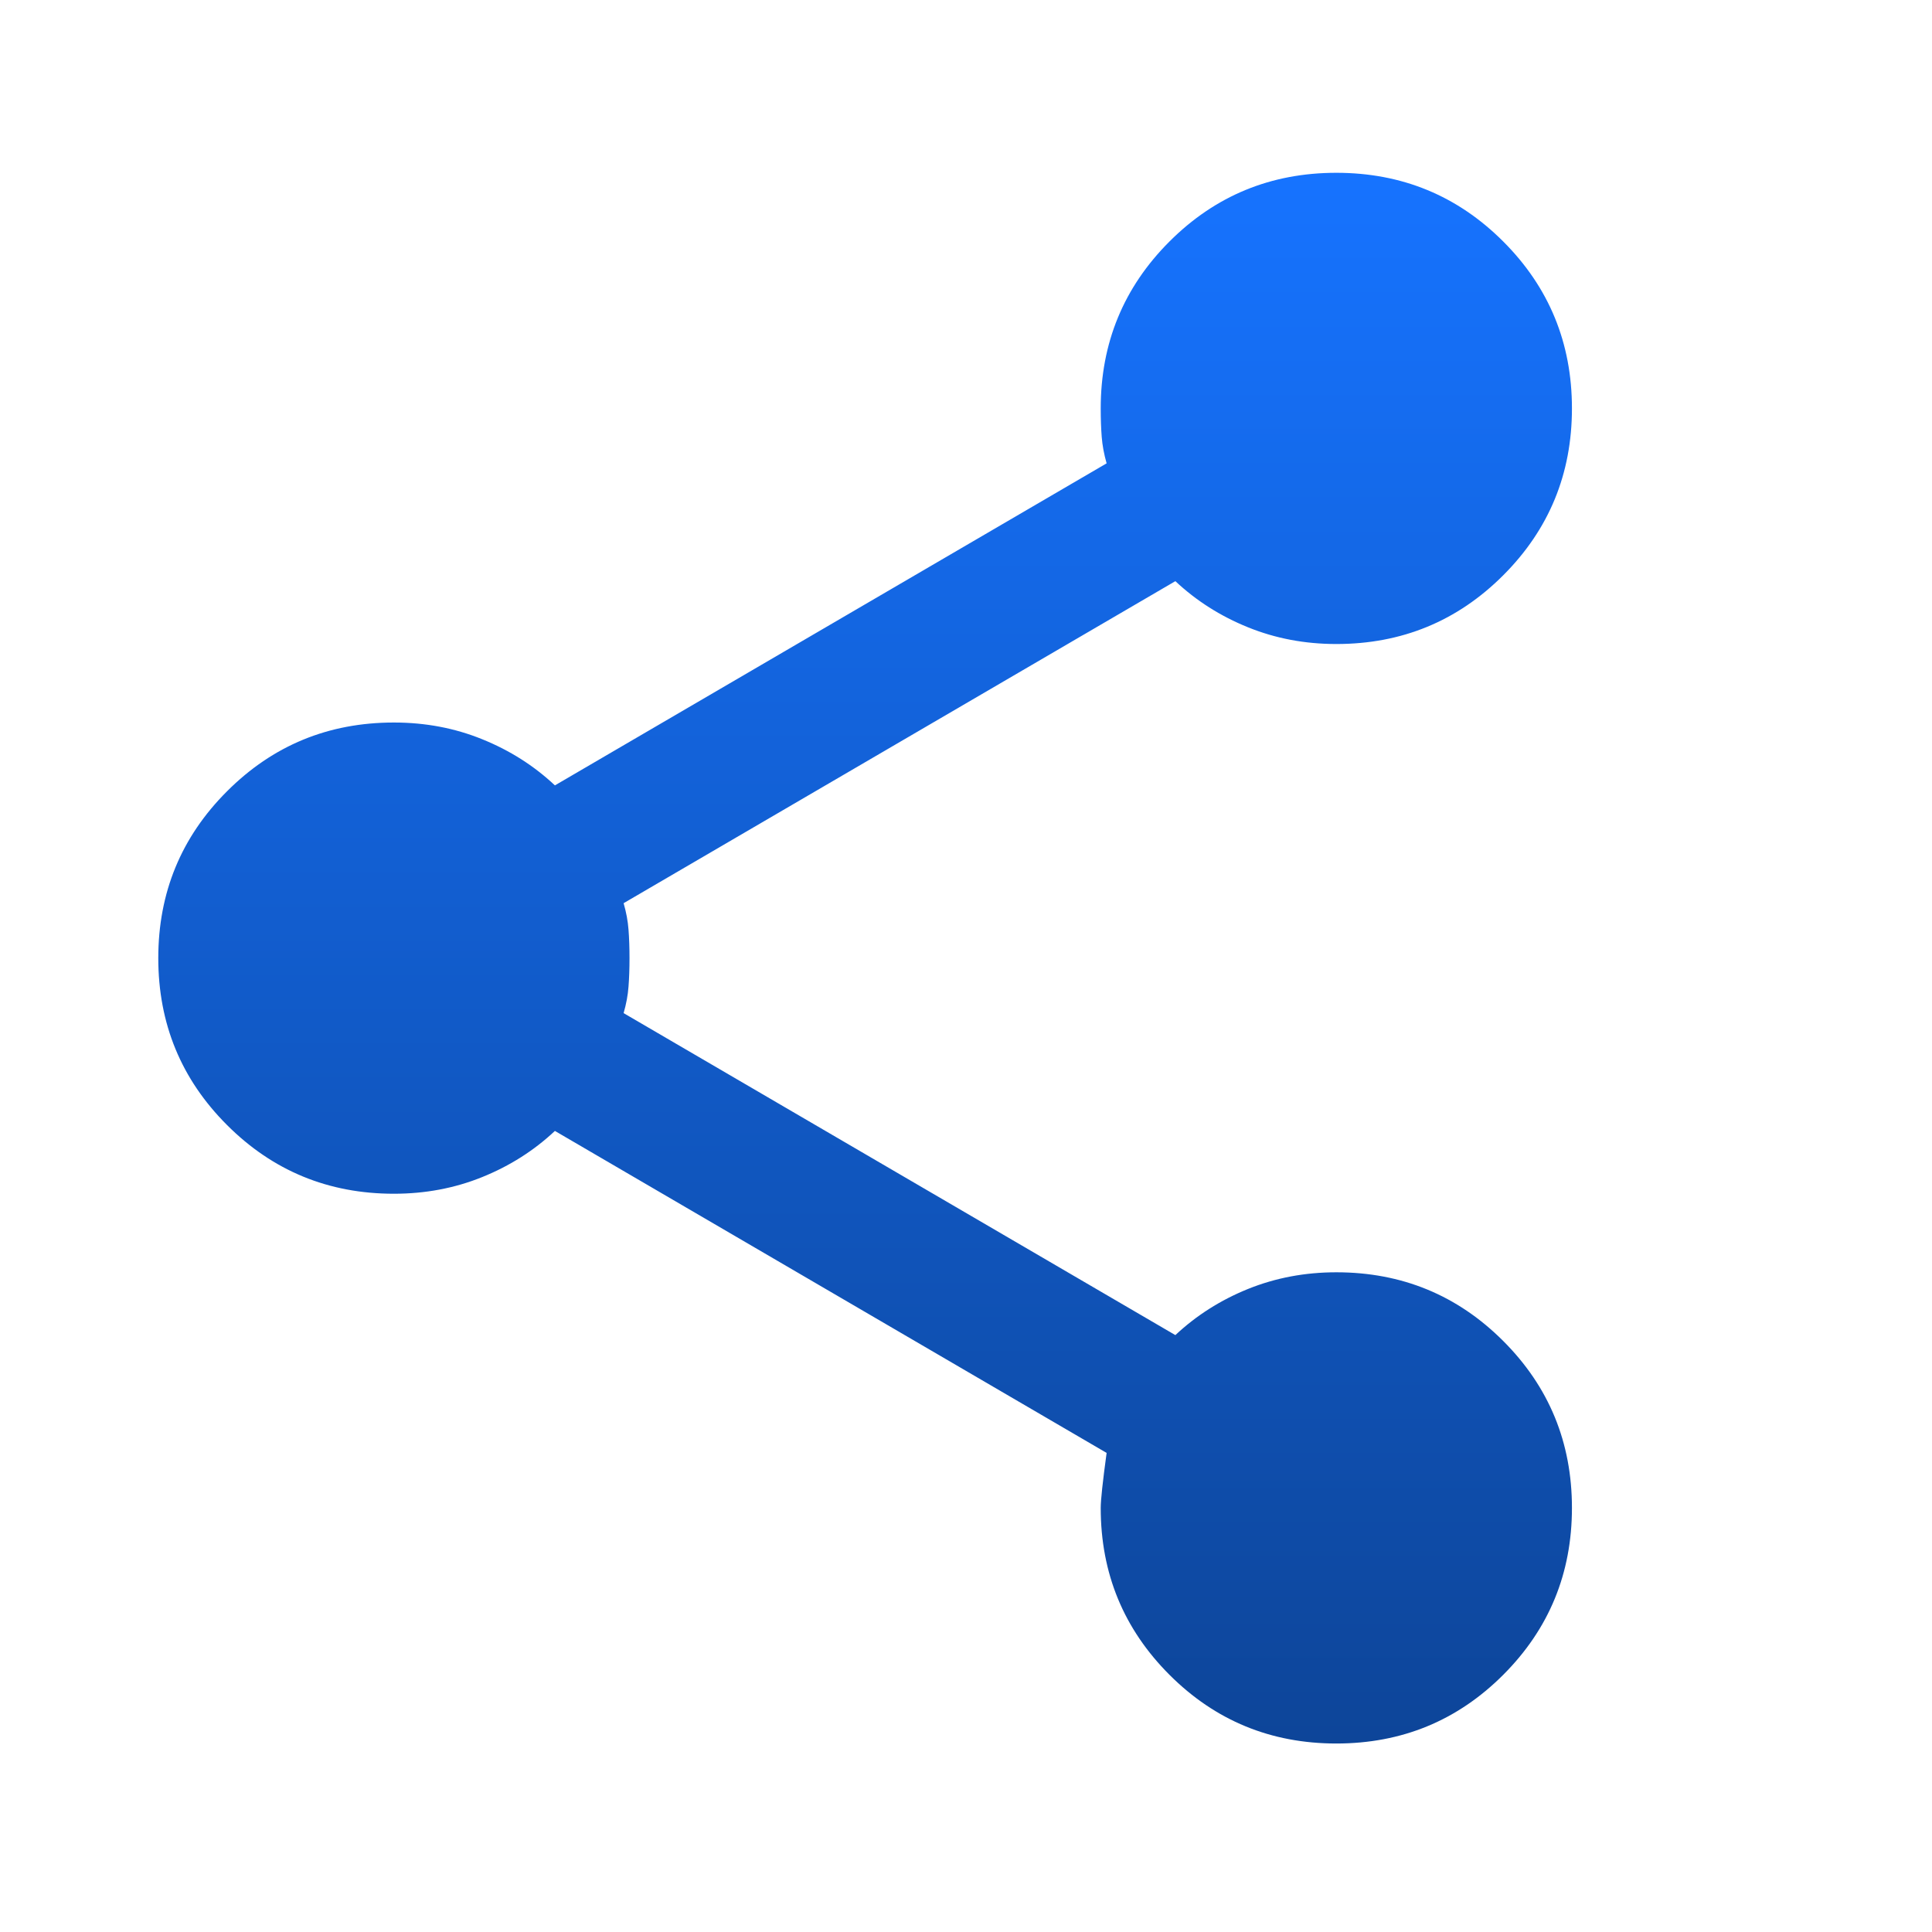 <svg width="41" height="41" viewBox="0 0 41 41" fill="none" xmlns="http://www.w3.org/2000/svg">
<mask id="mask0_263_989" style="mask-type:alpha" maskUnits="userSpaceOnUse" x="0" y="0" width="41" height="41">
<rect x="0.026" y="0.333" width="40" height="40" fill="#D9D9D9"/>
</mask>
<g mask="url(#mask0_263_989)">
<path d="M28.359 37C26.971 37 25.79 36.514 24.818 35.542C23.846 34.569 23.359 33.389 23.359 32C23.359 31.833 23.401 31.444 23.484 30.833L11.776 24C11.332 24.417 10.818 24.743 10.234 24.979C9.651 25.215 9.026 25.333 8.359 25.333C6.97 25.333 5.79 24.847 4.818 23.875C3.845 22.903 3.359 21.722 3.359 20.333C3.359 18.944 3.845 17.764 4.818 16.792C5.79 15.819 6.97 15.333 8.359 15.333C9.026 15.333 9.651 15.451 10.234 15.688C10.818 15.924 11.332 16.25 11.776 16.667L23.484 9.833C23.429 9.639 23.394 9.451 23.38 9.271C23.366 9.09 23.359 8.889 23.359 8.667C23.359 7.278 23.846 6.097 24.818 5.125C25.79 4.153 26.971 3.667 28.359 3.667C29.748 3.667 30.929 4.153 31.901 5.125C32.873 6.097 33.359 7.278 33.359 8.667C33.359 10.056 32.873 11.236 31.901 12.208C30.929 13.181 29.748 13.667 28.359 13.667C27.693 13.667 27.068 13.549 26.484 13.312C25.901 13.076 25.387 12.75 24.943 12.333L13.234 19.167C13.29 19.361 13.325 19.549 13.338 19.729C13.352 19.91 13.359 20.111 13.359 20.333C13.359 20.555 13.352 20.757 13.338 20.938C13.325 21.118 13.29 21.305 13.234 21.5L24.943 28.333C25.387 27.917 25.901 27.59 26.484 27.354C27.068 27.118 27.693 27 28.359 27C29.748 27 30.929 27.486 31.901 28.458C32.873 29.43 33.359 30.611 33.359 32C33.359 33.389 32.873 34.569 31.901 35.542C30.929 36.514 29.748 37 28.359 37Z" fill="url(#paint0_linear_263_989)"/>
</g>
<defs>
<linearGradient id="paint0_linear_263_989" x1="18.359" y1="3.667" x2="18.359" y2="37" gradientUnits="userSpaceOnUse">
<stop stop-color="#1673FF"/>
<stop offset="1" stop-color="#0D4599"/>
</linearGradient>
</defs>
</svg>
